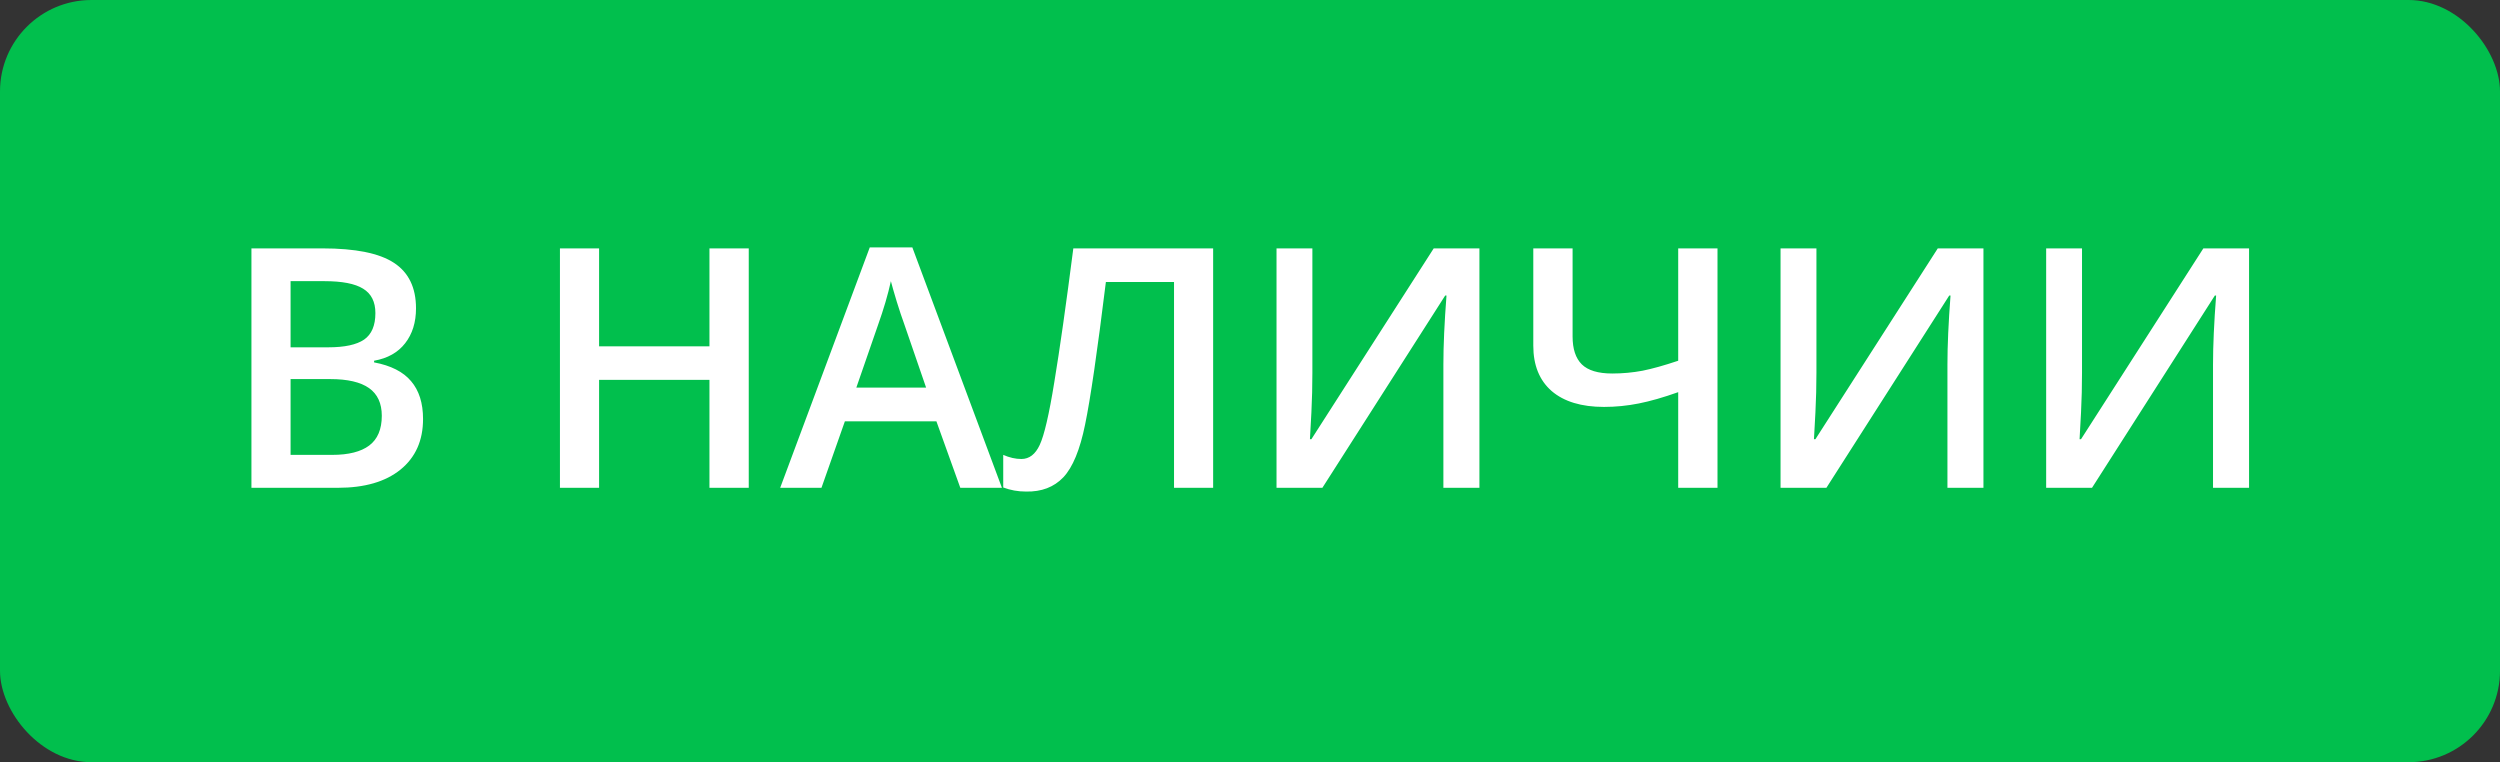 <svg width="82" height="25" viewBox="0 0 82 25" fill="none" xmlns="http://www.w3.org/2000/svg">
<rect x="0" y="0" width="82" height="25" fill="#333333" stroke="none"/>
<rect width="82" height="25" rx="3" fill="#01BF4D"/>
<path d="M8.247 8.147H10.578C11.659 8.147 12.44 8.305 12.92 8.62C13.403 8.935 13.645 9.433 13.645 10.113C13.645 10.572 13.527 10.953 13.29 11.257C13.054 11.562 12.714 11.753 12.27 11.832V11.886C12.822 11.99 13.226 12.195 13.484 12.503C13.745 12.808 13.876 13.221 13.876 13.744C13.876 14.45 13.629 15.003 13.135 15.404C12.644 15.801 11.96 16 11.083 16H8.247V8.147ZM9.531 11.392H10.766C11.303 11.392 11.695 11.307 11.942 11.139C12.19 10.967 12.313 10.677 12.313 10.269C12.313 9.9 12.179 9.633 11.91 9.469C11.645 9.304 11.223 9.222 10.643 9.222H9.531V11.392ZM9.531 12.434V14.92H10.895C11.432 14.92 11.837 14.818 12.109 14.614C12.385 14.407 12.523 14.081 12.523 13.637C12.523 13.229 12.383 12.926 12.104 12.729C11.824 12.532 11.4 12.434 10.831 12.434H9.531ZM24.559 16H23.27V12.46H19.65V16H18.366V8.147H19.65V11.359H23.27V8.147H24.559V16ZM31.498 16L30.714 13.819H27.712L26.944 16H25.59L28.528 8.115H29.925L32.863 16H31.498ZM30.376 12.713L29.64 10.575C29.586 10.432 29.511 10.206 29.415 9.898C29.322 9.59 29.257 9.365 29.221 9.222C29.125 9.662 28.983 10.144 28.797 10.666L28.088 12.713H30.376ZM39.791 16H38.508V9.249H36.273C35.991 11.54 35.763 13.1 35.591 13.927C35.423 14.754 35.185 15.33 34.877 15.656C34.569 15.979 34.161 16.134 33.652 16.123C33.391 16.123 33.142 16.079 32.906 15.989V14.92C33.11 15.01 33.309 15.055 33.502 15.055C33.76 15.055 33.96 14.901 34.103 14.593C34.25 14.281 34.41 13.595 34.581 12.536C34.757 11.476 34.965 10.013 35.205 8.147H39.791V16ZM41.87 8.147H43.046V12.229C43.046 12.656 43.036 13.087 43.014 13.524C42.993 13.957 42.977 14.251 42.966 14.405H43.014L47.026 8.147H48.525V16H47.343V11.95C47.343 11.331 47.377 10.579 47.445 9.694H47.402L43.374 16H41.87V8.147ZM56.334 16H55.045V12.863C54.562 13.035 54.13 13.159 53.751 13.234C53.375 13.309 52.995 13.347 52.612 13.347C51.871 13.347 51.298 13.173 50.894 12.826C50.492 12.475 50.292 11.979 50.292 11.338V8.147H51.581V11.037C51.581 11.445 51.681 11.75 51.882 11.95C52.086 12.151 52.419 12.251 52.881 12.251C53.221 12.251 53.552 12.22 53.874 12.16C54.197 12.095 54.587 11.986 55.045 11.832V8.147H56.334V16ZM58.402 8.147H59.579V12.229C59.579 12.656 59.568 13.087 59.546 13.524C59.525 13.957 59.509 14.251 59.498 14.405H59.546L63.559 8.147H65.057V16H63.876V11.95C63.876 11.331 63.91 10.579 63.977 9.694H63.935L59.906 16H58.402V8.147ZM67.114 8.147H68.29V12.229C68.29 12.656 68.28 13.087 68.258 13.524C68.237 13.957 68.221 14.251 68.21 14.405H68.258L72.27 8.147H73.769V16H72.587V11.95C72.587 11.331 72.621 10.579 72.689 9.694H72.647L68.618 16H67.114V8.147Z" fill="white"/>
</svg>

